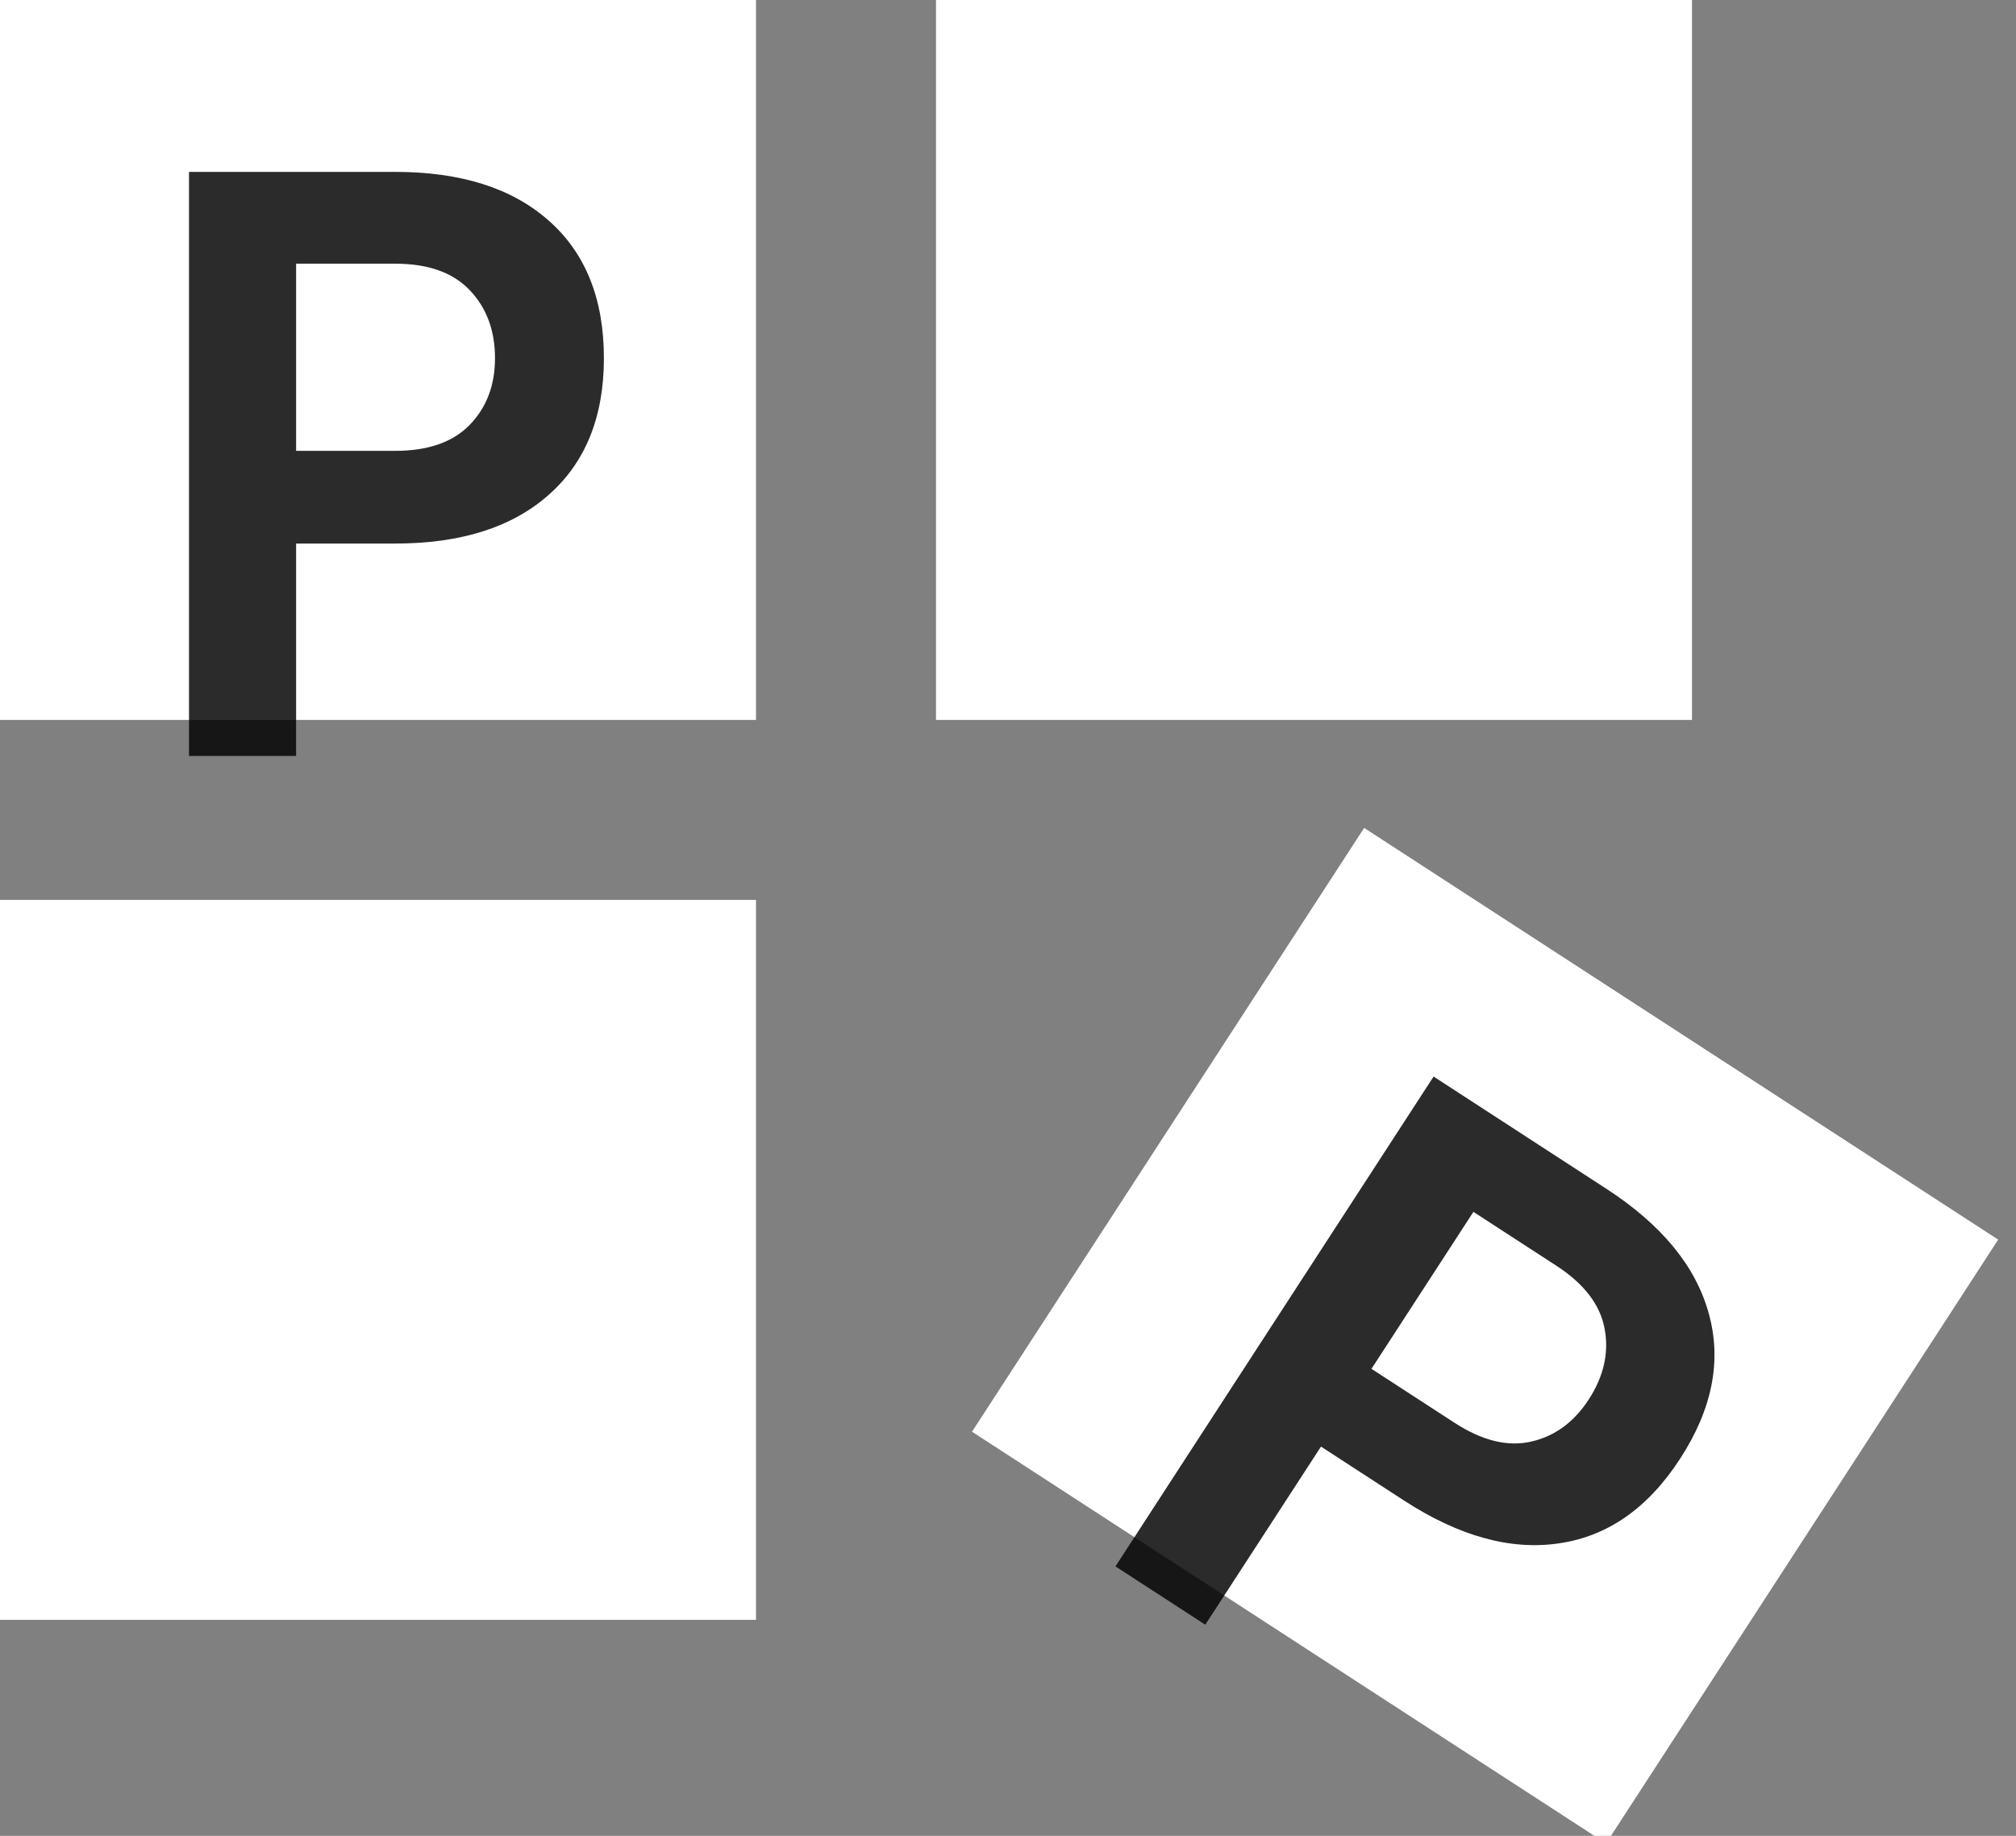<svg width="56" height="51" viewBox="0 0 56 51" fill="none" xmlns="http://www.w3.org/2000/svg">
<rect x="0" y="0" width="56" height="51" fill="#808080" stroke="none"/>
<rect width="21" height="20" fill="white"/>
<rect x="26" width="21" height="20" fill="white"/>
<rect x="37.893" y="23" width="21" height="20" transform="rotate(33 37.893 23)" fill="white"/>
<path d="M5.25 21V4.775H10.975C12.8 4.775 14.221 5.225 15.238 6.125C16.262 7.025 16.775 8.3 16.775 9.95C16.775 11.583 16.262 12.85 15.238 13.75C14.221 14.65 12.8 15.1 10.975 15.1H8.225V21H5.25ZM8.225 12.525H10.975C11.892 12.525 12.583 12.283 13.05 11.8C13.517 11.317 13.75 10.7 13.75 9.95C13.75 9.183 13.517 8.554 13.05 8.062C12.583 7.571 11.892 7.325 10.975 7.325H8.225V12.525Z" fill="black" fill-opacity="0.831"/>
<path d="M30.985 43.515L39.822 29.907L44.623 33.026C46.154 34.02 47.1 35.171 47.463 36.479C47.832 37.792 47.568 39.141 46.669 40.525C45.78 41.894 44.66 42.678 43.31 42.874C41.967 43.075 40.531 42.679 39 41.685L36.694 40.187L33.48 45.135L30.985 43.515ZM38.096 38.027L40.403 39.525C41.171 40.024 41.883 40.199 42.538 40.047C43.192 39.896 43.724 39.506 44.132 38.877C44.55 38.234 44.697 37.579 44.573 36.913C44.45 36.246 44.003 35.663 43.235 35.164L40.928 33.666L38.096 38.027Z" fill="black" fill-opacity="0.831"/>
<rect y="25" width="21" height="20" fill="white"/>
</svg>
